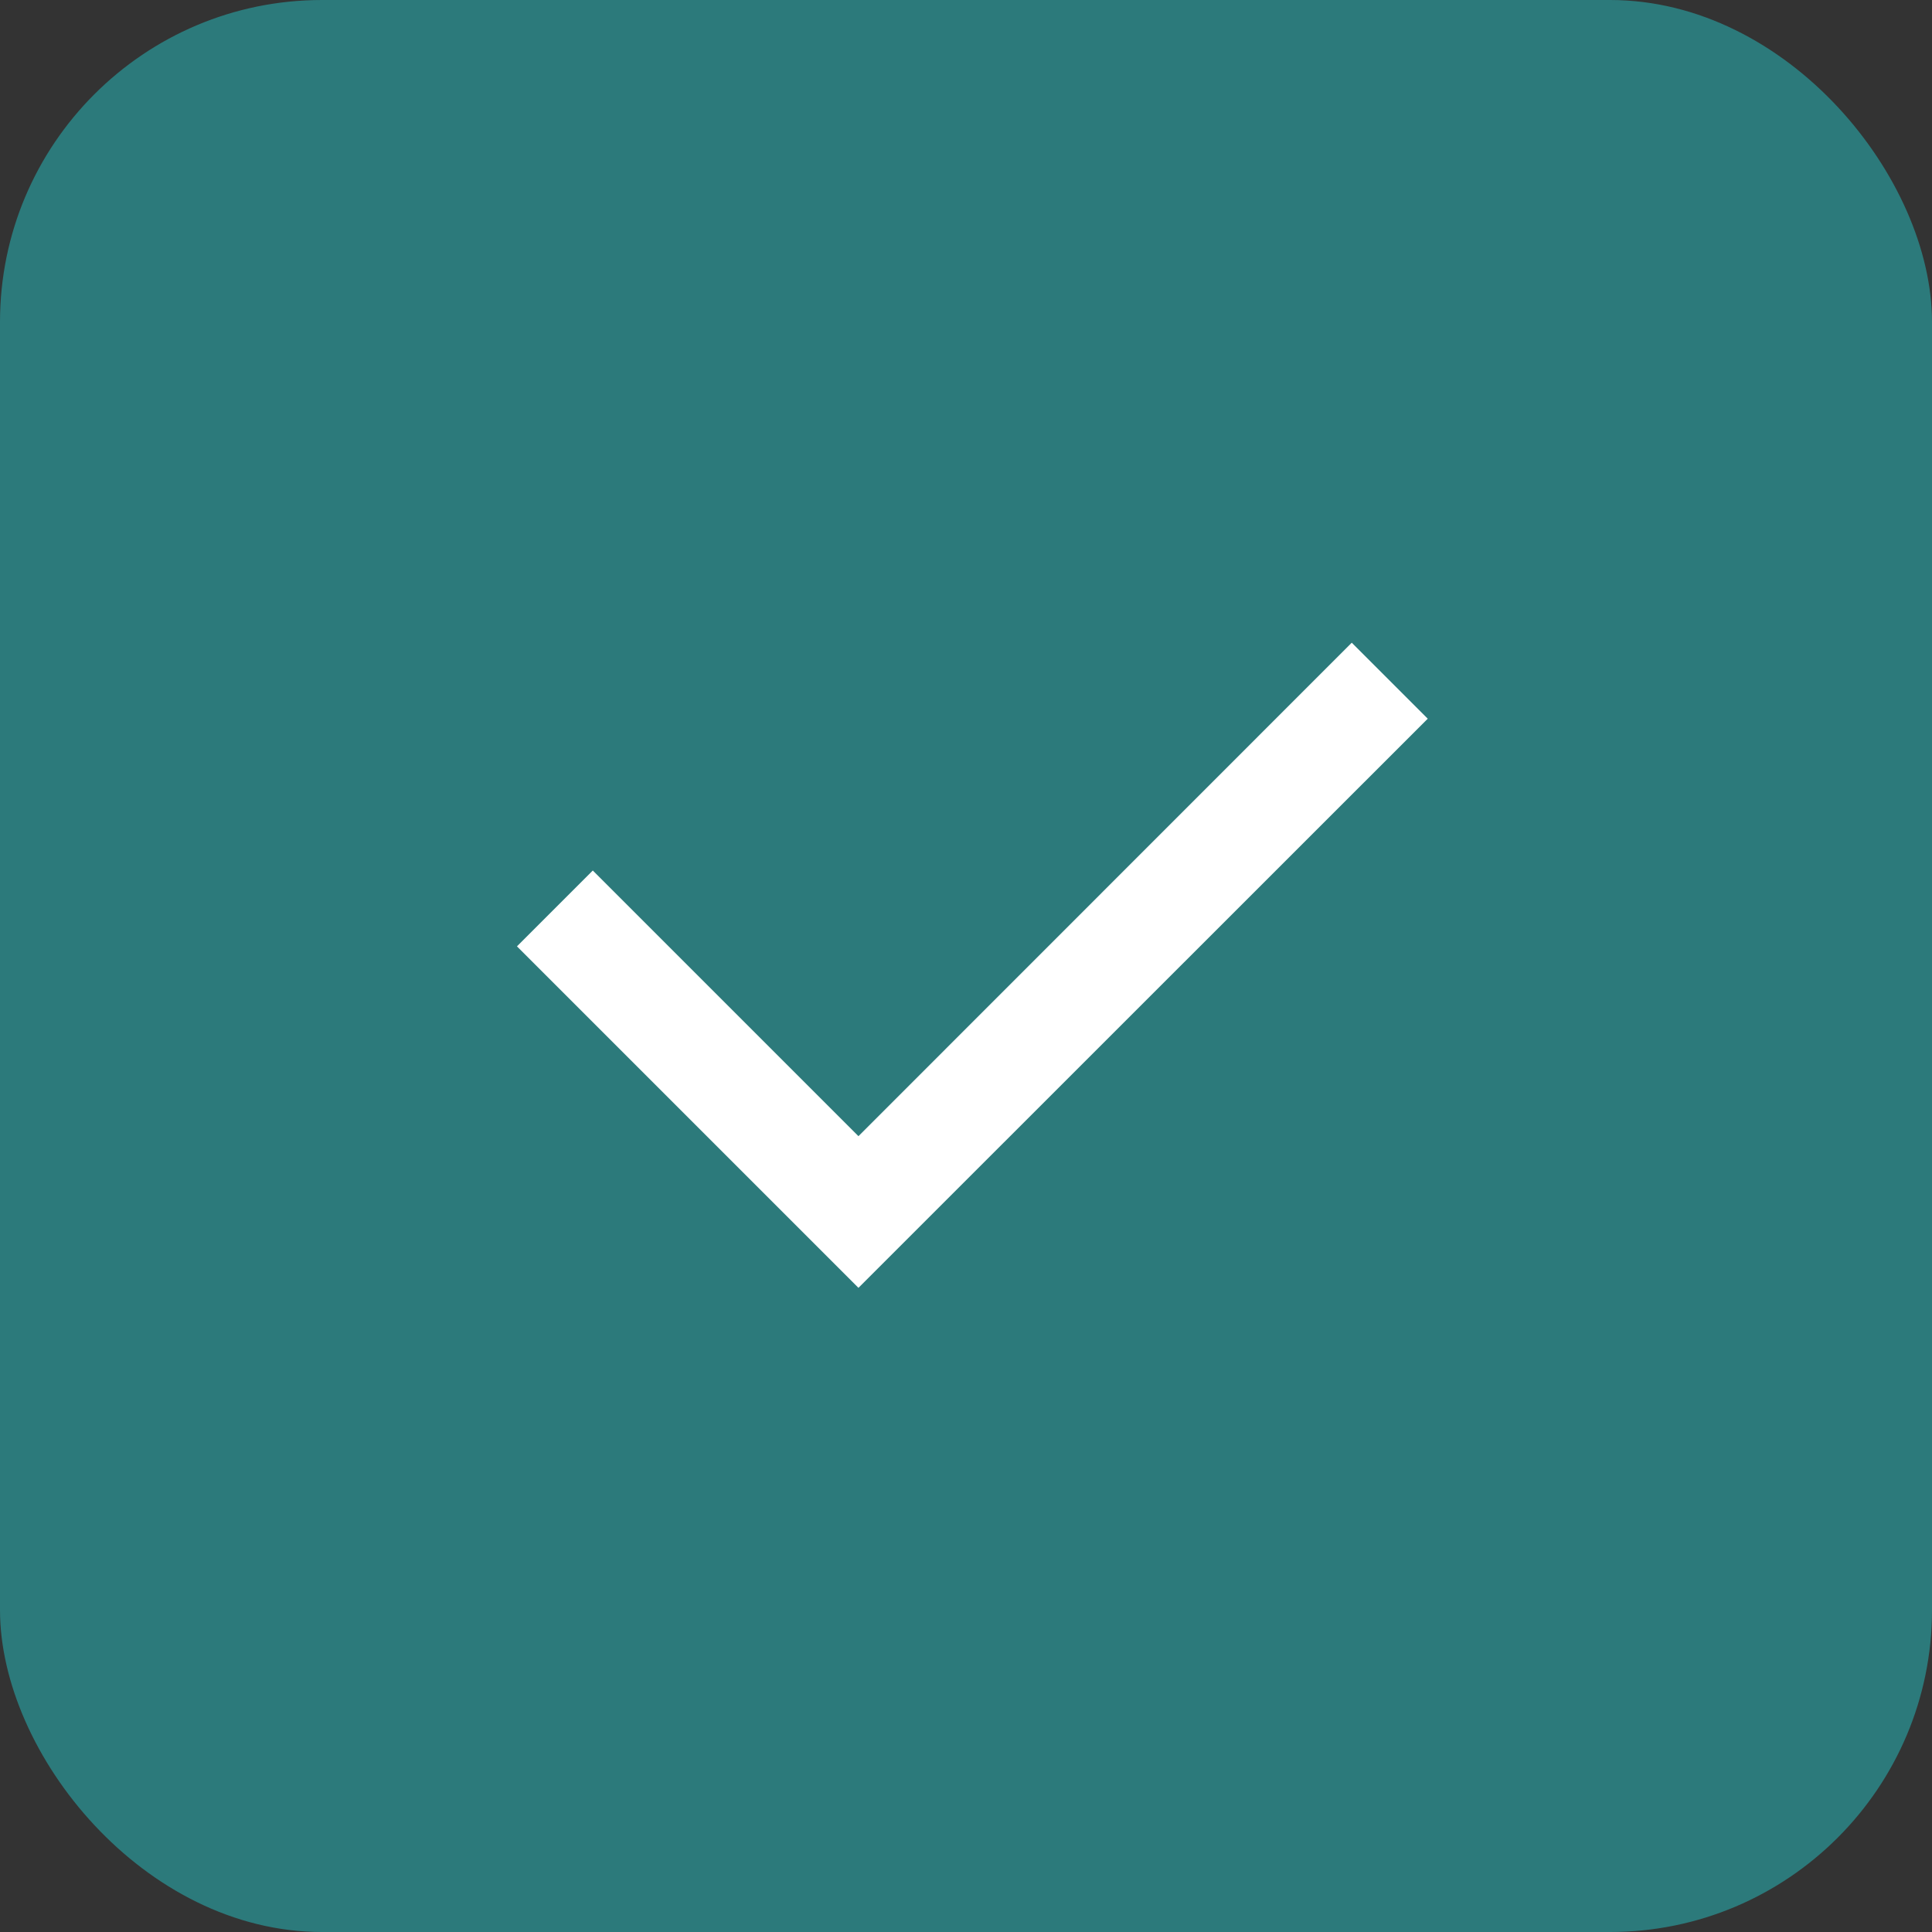 <svg xmlns="http://www.w3.org/2000/svg" width="12" height="12" fill="none" viewBox="0 0 12 12"><rect x="0" y="0" width="12" height="12" fill="#333333" stroke="none"/><rect width="12" height="12" fill="#2C7A7B" rx="2"/><path fill="#fff" d="m5.332 7.057 3.064-3.065.472.472-3.536 3.535-2.121-2.121.471-.471 1.65 1.65Z"/></svg>